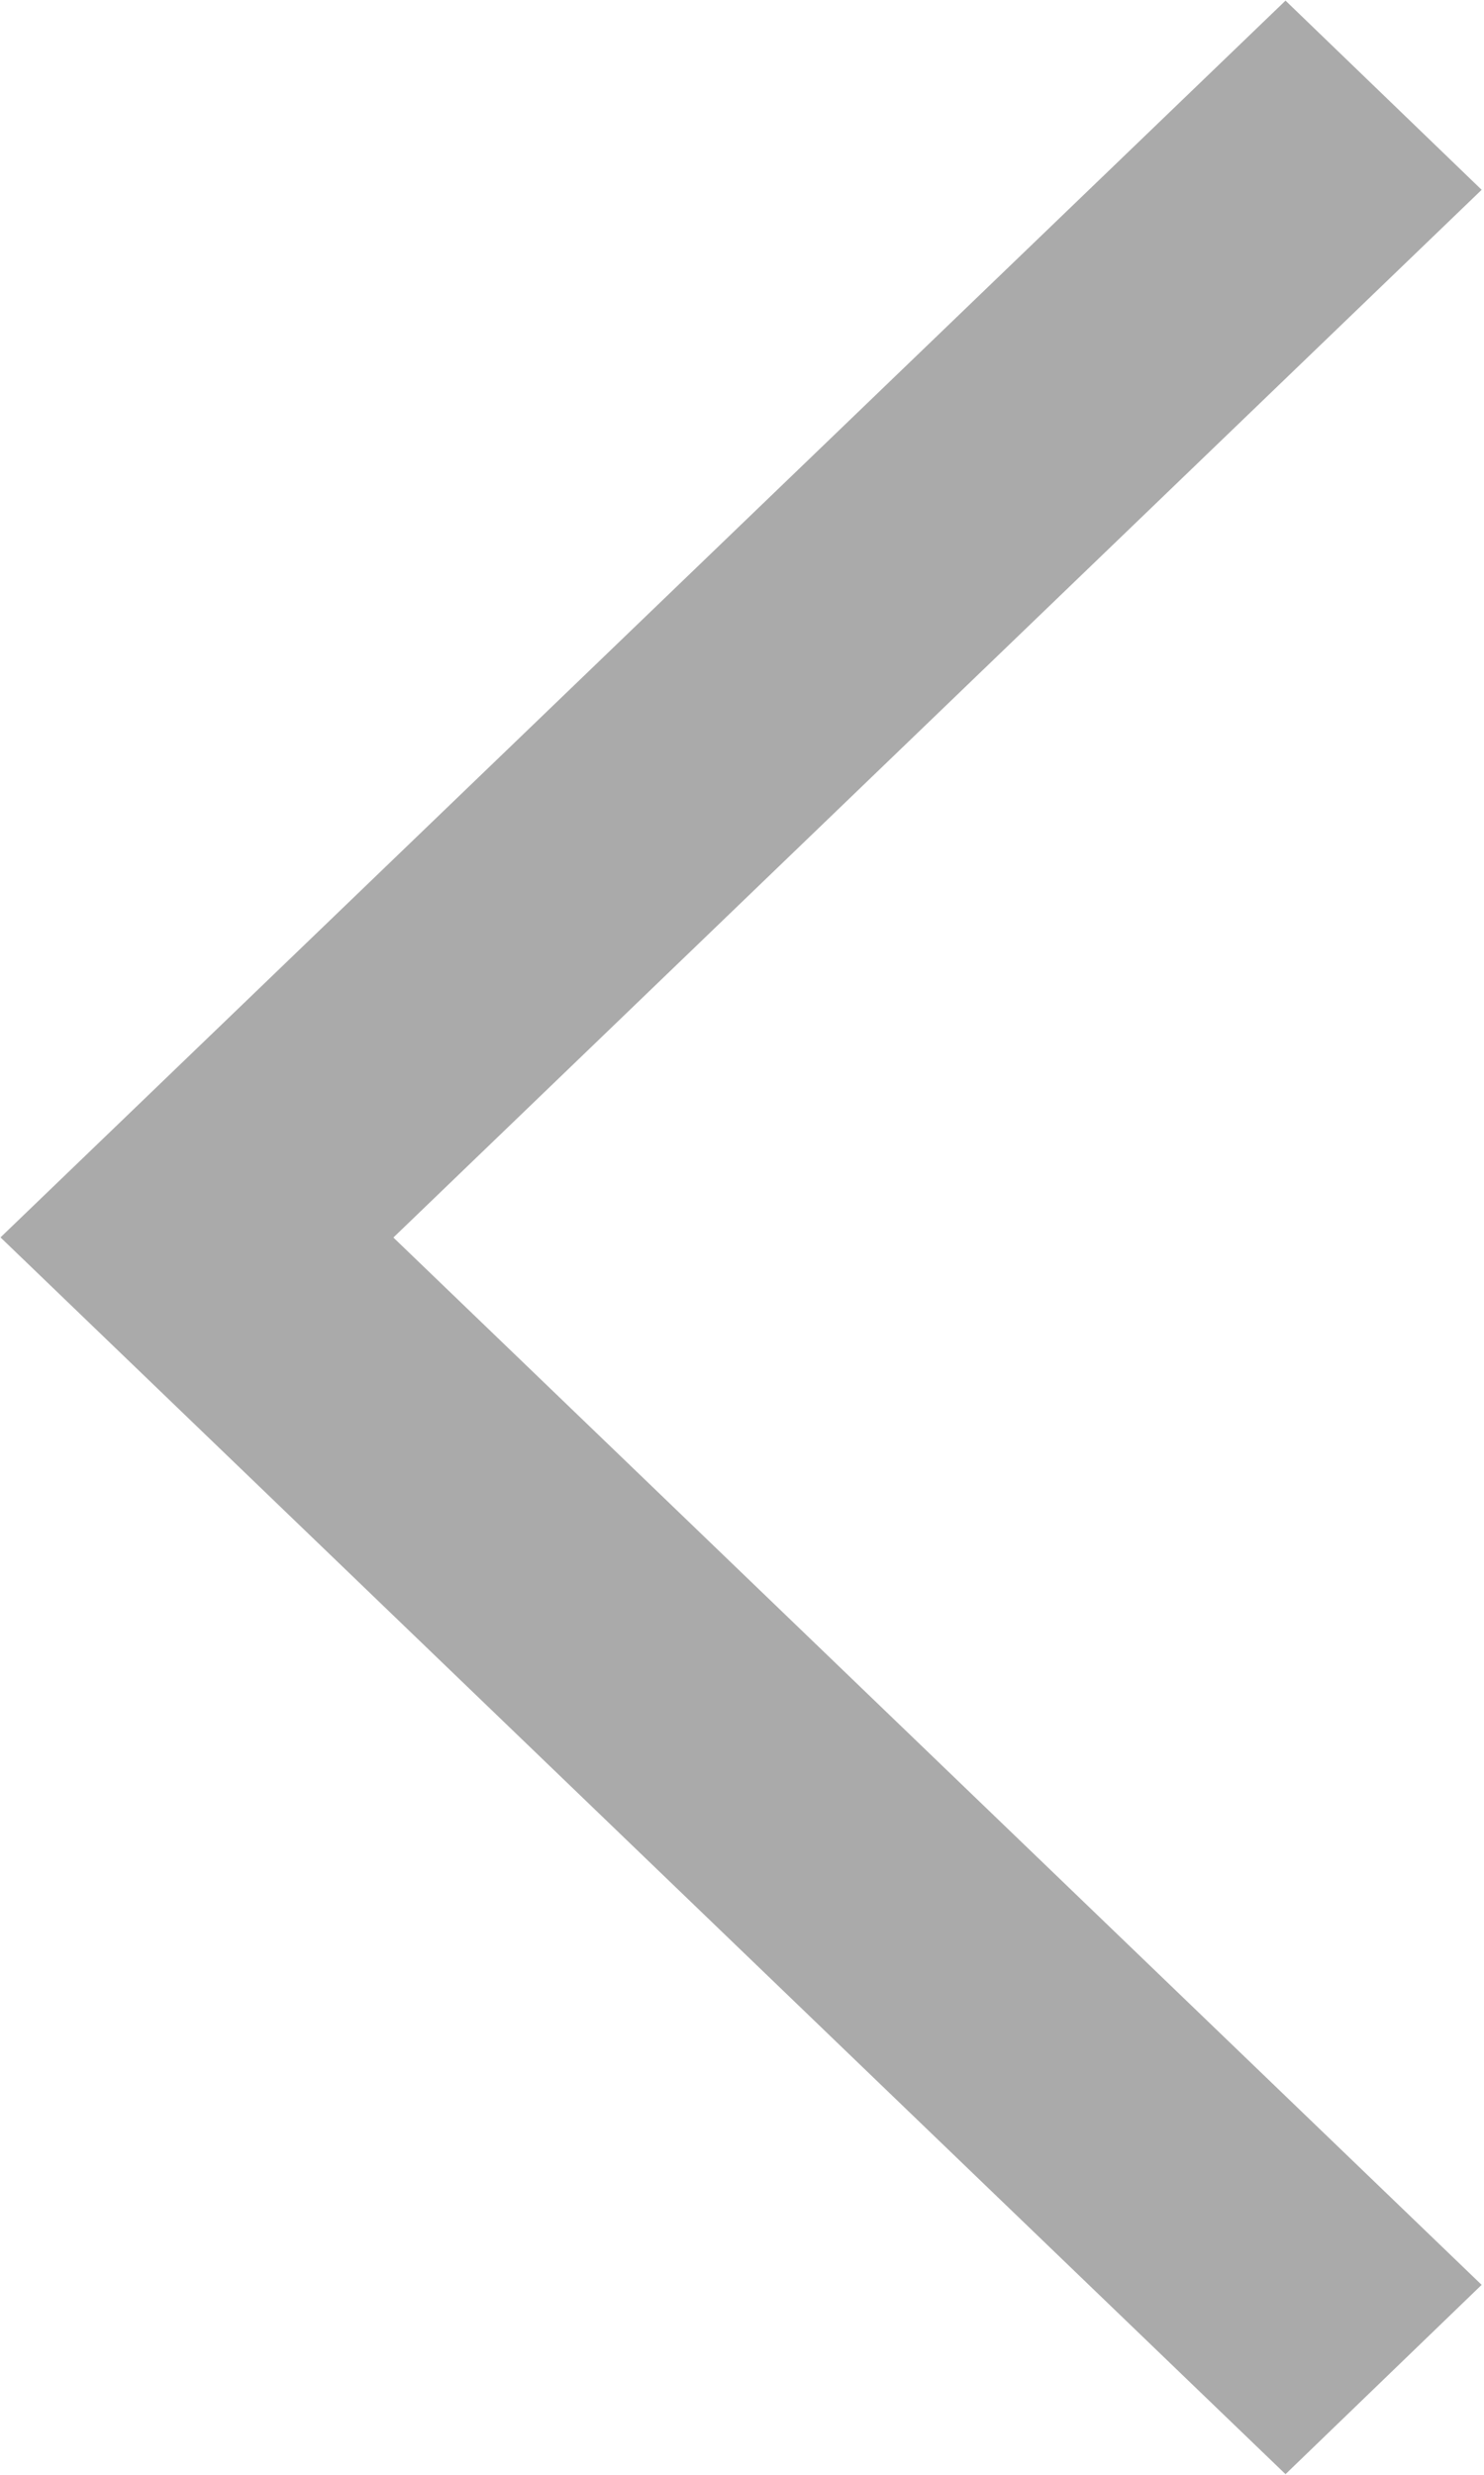 <?xml version="1.0" encoding="utf-8"?>
<svg version="1.1" xmlns:xlink="http://www.w3.org/1999/xlink" width="12px" height="20px" xmlns="http://www.w3.org/2000/svg">
  <g transform="matrix(1 0 0 1 -32 -34 )">
    <path d="M 11.981 18.465  L 10.395 19.995  L 0.004 10  L 10.395 0.005  L 11.981 1.534  L 3.181 10.001  L 11.981 18.465  Z " fill-rule="nonzero" fill="#aaaaaa" stroke="none" transform="matrix(1 0 0 1 32 34 )" />
  </g>
</svg>
